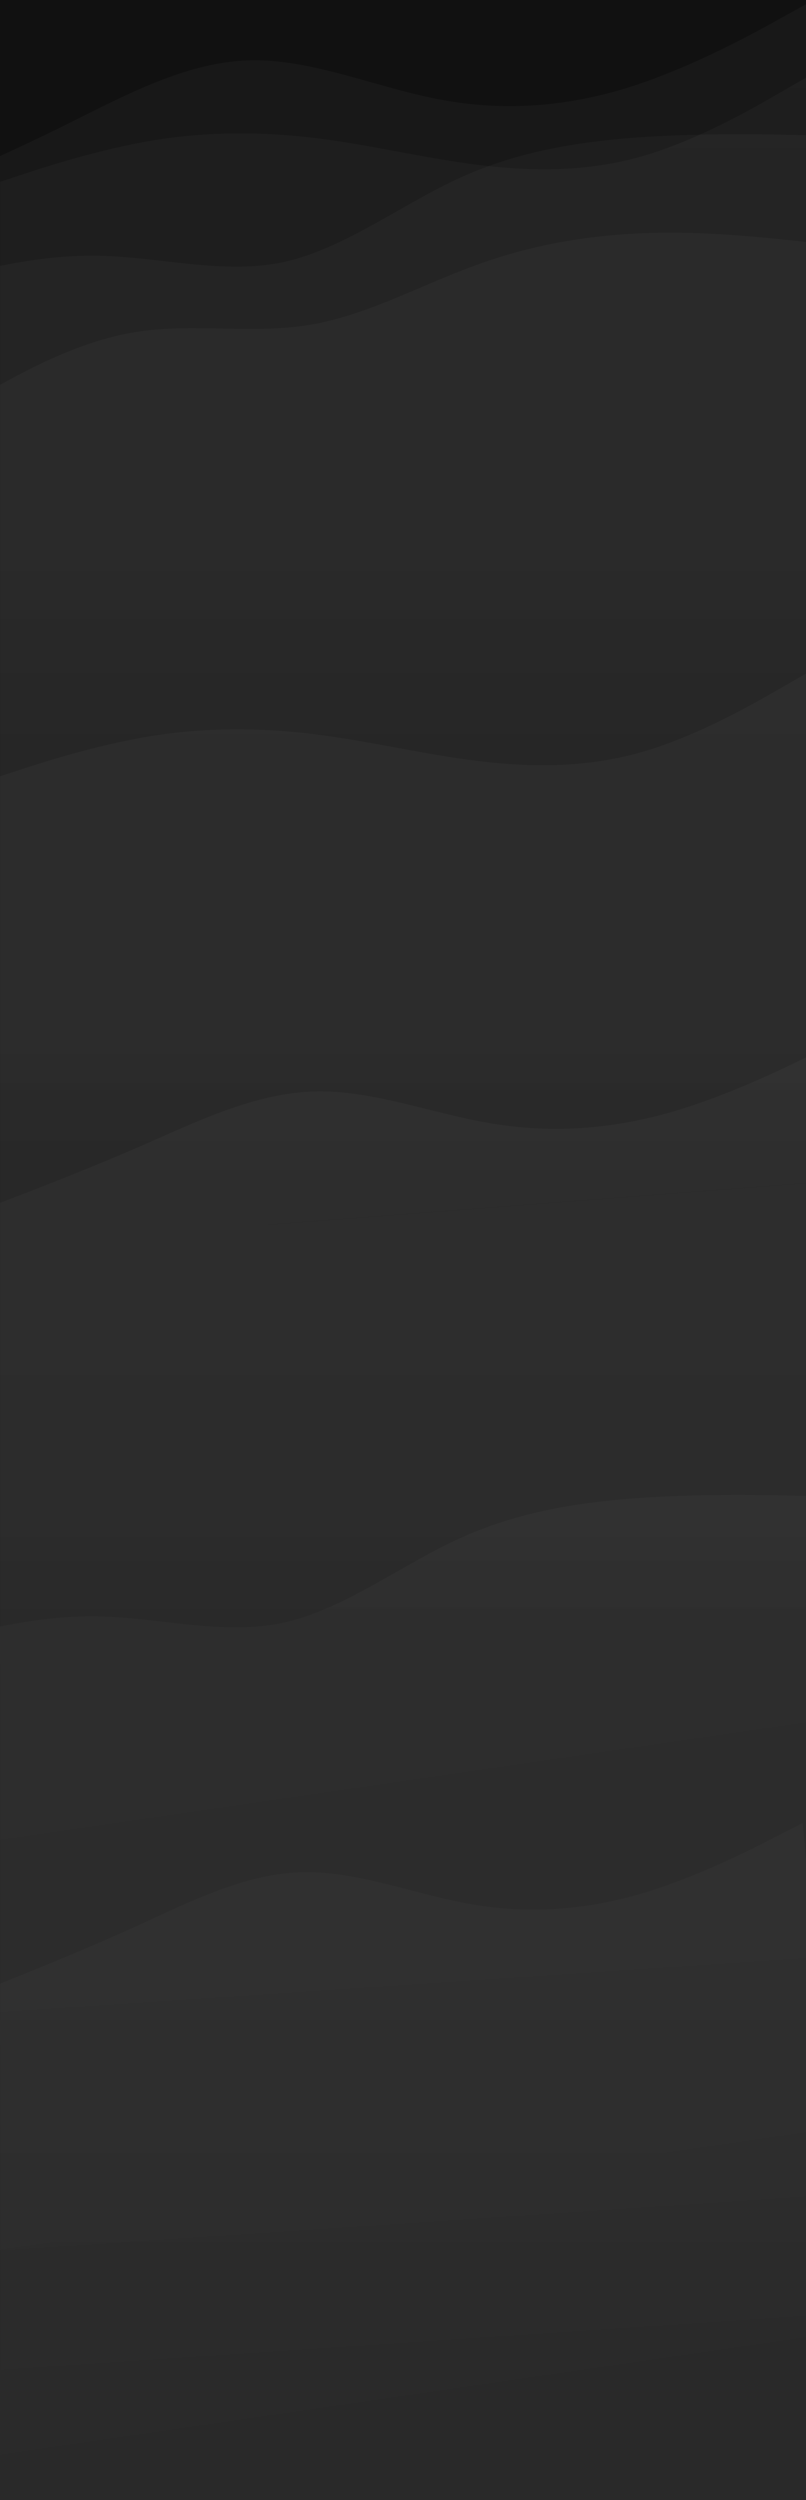 <svg width="1920" height="5953" viewBox="0 0 1920 5953" fill="none" xmlns="http://www.w3.org/2000/svg">
<rect x="0" y="0" width="1920" height="5953" fill="#808080" stroke="none"/>
<g clip-path="url(#clip0)">
<rect width="1920" height="5953" fill="#111111"/>
<mask id="mask0" mask-type="alpha" maskUnits="userSpaceOnUse" x="0" y="0" width="1920" height="5953">
<rect width="1920" height="5953" fill="white"/>
</mask>
<g mask="url(#mask0)">
<path fill-rule="evenodd" clip-rule="evenodd" d="M4.568 4721.43L-60 4747.24L-52.242 4829L0 4824.79V5953H1921V4669.83L1943 4668.05L1911.96 4341L1848.04 4373.58C1784.16 4406.66 1656.24 4471.05 1525.85 4509.51C1395.41 4547.45 1262.4 4558.18 1126.15 4534.8C1077.06 4526.56 1027.52 4513.71 977.995 4500.86L977.702 4500.79L977.594 4500.76C889.841 4478 802.09 4455.24 716.76 4458.01C594.338 4461.99 476.699 4516.37 359.06 4570.75L358.686 4570.92C348.047 4575.84 337.41 4580.76 326.768 4585.64C198.273 4644.02 69.137 4695.63 4.568 4721.43Z" fill="url(#paint0_linear)"/>
</g>
<mask id="mask1" mask-type="alpha" maskUnits="userSpaceOnUse" x="0" y="0" width="1920" height="5953">
<rect width="1920" height="5953" fill="white"/>
</mask>
<g mask="url(#mask1)">
<path fill-rule="evenodd" clip-rule="evenodd" d="M1877.69 3561.14L1950.51 3562.52L1984.17 3883.02L2003.87 4070.56L2003.89 4070.81L2037.98 4395.32L1920 4403.92V5953H1886.38L1897.67 6060.49L175.421 6185.99L150.948 5953H0V4543.83L-125.586 4552.99L-159.672 4228.48L-159.698 4228.23L-179.397 4040.69L-192.021 3920.5L-121.309 3901.85C-120.155 3901.55 -118.982 3901.25 -117.791 3900.95C-116.117 3900.51 -114.407 3900.07 -112.661 3899.63L-112.647 3899.63C-39.433 3880.78 96.523 3845.77 236.484 3848.91C287.4 3850.04 338.813 3855.92 390.227 3861.8C485.923 3872.75 581.618 3883.69 674.103 3864.07C766.536 3843.96 855.758 3793.28 944.981 3742.6L945.001 3742.59C992.931 3715.36 1040.86 3688.14 1089.29 3665.65C1227.87 3601.31 1370.8 3578.28 1514.99 3567.39C1659.27 3557.26 1804.82 3559.26 1877.69 3561.14Z" fill="url(#paint1_linear)"/>
</g>
<mask id="mask2" mask-type="alpha" maskUnits="userSpaceOnUse" x="0" y="0" width="1920" height="5953">
<rect width="1920" height="5953" fill="white"/>
</mask>
<g mask="url(#mask2)">
<path fill-rule="evenodd" clip-rule="evenodd" d="M5.458 2862.08L-61.83 2887.87L-53.745 2969.55L-31.478 2967.83V2968.3L-52.829 2969.95L-31.478 3185.68V6064.28H1597.57V5953H1920V3588.32L2102.17 3574.23L2026.45 2809.15L641.161 2916.28H635.107L777.967 2905.23L1193.82 2873.07L1609.68 2840.91L1956.22 2814.11L2025.54 2808.75L1993.19 2482L1926.57 2514.55C1860.01 2547.6 1726.7 2611.93 1590.82 2650.35C1454.88 2688.26 1316.27 2698.98 1174.28 2675.62C1123.12 2667.39 1071.51 2654.55 1019.9 2641.72L1019.58 2641.64H1019.58L1019.47 2641.61C928.018 2618.87 836.571 2596.13 747.647 2598.9C620.069 2602.88 497.475 2657.21 374.881 2711.54L374.816 2711.56C373.074 2712.33 371.332 2713.1 369.589 2713.88C360.137 2718.07 350.684 2722.26 341.229 2726.41C207.322 2784.74 72.746 2836.3 5.458 2862.08Z" fill="url(#paint2_linear)"/>
</g>
<mask id="mask3" mask-type="alpha" maskUnits="userSpaceOnUse" x="0" y="0" width="1920" height="5953">
<rect width="1920" height="5953" fill="white"/>
</mask>
<g mask="url(#mask3)">
<path fill-rule="evenodd" clip-rule="evenodd" d="M1854.83 1641.3L1920 1604V1892V2181V2231V2402V5953V6021H-35V2402V2181V1892V1860L30.167 1838.7C95.333 1817 225.667 1775 356 1753.3C486.333 1732 616.667 1732 747 1748C812.167 1756 877.333 1768 942.499 1780L942.5 1780C1007.67 1792 1072.83 1804 1138 1812C1268.33 1828 1398.67 1828 1529 1790.7C1659.33 1753 1789.67 1679 1854.83 1641.3Z" fill="url(#paint3_linear)"/>
</g>
<mask id="mask4" mask-type="alpha" maskUnits="userSpaceOnUse" x="0" y="0" width="1920" height="5960">
<rect width="1920" height="5960" fill="white"/>
</mask>
<g mask="url(#mask4)">
<path fill-rule="evenodd" clip-rule="evenodd" d="M1900.72 574.037L1971.24 581.776L2003.47 886.752L1934.31 891.761L1588.51 916.804L1406.29 930H1407.88L2003.28 886.882L2027.61 1117L1920 1124.79V5953H1713.87V5960.14H-25.763V1265.71L-47.197 1267.26L-71.519 1037.14L-25.763 1033.83V1033.71L-71.335 1037.01L-79.393 960.765L-13.595 923.948C-11.618 922.857 -9.582 921.732 -7.489 920.575L-7.459 920.559C60.192 883.17 187.908 812.587 320.797 790.972C389.284 779.59 459.115 780.925 528.944 782.26C598.776 783.596 668.605 784.931 737.092 773.549C827.818 758.792 916.132 721.211 1004.44 683.63L1004.47 683.621C1049.53 664.447 1094.59 645.273 1139.96 629.131C1274.21 580.635 1411.28 558.704 1550.22 554.644C1679.26 550.873 1810.14 564.567 1884.58 572.356L1885.39 572.44C1890.81 573.008 1895.93 573.543 1900.72 574.037Z" fill="url(#paint4_linear)"/>
</g>
<mask id="mask5" mask-type="alpha" maskUnits="userSpaceOnUse" x="0" y="0" width="1920" height="5953">
<rect width="1920" height="5953" fill="white"/>
</mask>
<g mask="url(#mask5)">
<path fill-rule="evenodd" clip-rule="evenodd" d="M1952.81 322.525L1879.92 321.145C1806.96 319.264 1661.26 317.256 1516.82 327.391C1372.48 338.278 1229.4 361.308 1090.66 425.653C1042.18 448.14 994.197 475.367 946.213 502.593L946.204 502.598L946.198 502.601C856.881 553.28 767.564 603.958 675.033 624.07C582.449 643.694 486.651 632.75 390.854 621.805L390.85 621.805C339.381 615.925 287.914 610.045 236.946 608.906C96.829 605.773 -39.278 640.776 -112.569 659.624L-112.575 659.626L-114.58 660.141C-116.861 660.728 -119.08 661.298 -121.233 661.85L-192.021 680.501L-179.383 800.688L-159.663 988.229L-159.637 988.48L-125.515 1312.99L-3.304 1304.09V6021H499.151L509.966 6123.85L2269.98 5995.73L1920 2667.37V1164.09L2040.38 1155.32L2006.25 830.815L2006.23 830.564L1986.51 643.023L1952.81 322.525Z" fill="url(#paint5_linear)"/>
</g>
<mask id="mask6" mask-type="alpha" maskUnits="userSpaceOnUse" x="0" y="0" width="1920" height="5953">
<rect width="1920" height="5953" fill="white"/>
</mask>
<g mask="url(#mask6)">
<path fill-rule="evenodd" clip-rule="evenodd" d="M1920 185L1855.18 222.3C1790.37 260 1660.73 334 1531.1 371.7C1401.47 409 1271.84 409 1142.2 393C1077.39 385 1012.57 373 947.755 361C882.939 349 818.122 337 753.306 329C623.673 313 494.041 313 364.408 334.3C234.776 356 105.143 398 40.327 419.7L-24.49 441V473V816H-65V6021H1920V983V816V473V185Z" fill="url(#paint6_linear)"/>
</g>
<mask id="mask7" mask-type="alpha" maskUnits="userSpaceOnUse" x="0" y="1" width="1920" height="5952">
<rect y="1" width="1920" height="5952" fill="white"/>
</mask>
<g mask="url(#mask7)">
<path fill-rule="evenodd" clip-rule="evenodd" d="M-211.343 465.603L-284.059 497.123L-275.322 596.991L-274.553 596.923L-35 3335.02V6021H199.993L224.166 6297.3L2205 6124L1920 2866.45V404.924L1971.69 400.402L1936.75 0.933L1864.75 40.723C1792.81 81.137 1648.75 159.781 1501.91 206.748C1355.02 253.091 1205.21 266.197 1051.77 237.639C996.37 227.551 940.481 211.826 884.591 196.1C785.724 168.282 686.857 140.464 590.72 143.853C452.854 148.712 320.373 215.128 187.892 281.546L187.881 281.551C175.761 287.628 163.64 293.705 151.515 299.734C6.806 371.044 -138.627 434.084 -211.343 465.603Z" fill="url(#paint7_linear)"/>
</g>
</g>
<defs>
<linearGradient id="paint0_linear" x1="932.031" y1="4401.98" x2="1030.52" y2="5873.37" gradientUnits="userSpaceOnUse">
<stop stop-color="white" stop-opacity="0.03"/>
<stop offset="0.98" stop-color="white" stop-opacity="0.01"/>
</linearGradient>
<linearGradient id="paint1_linear" x1="885.584" y1="3690.6" x2="1247.97" y2="6177.92" gradientUnits="userSpaceOnUse">
<stop stop-color="white" stop-opacity="0.03"/>
<stop offset="0.98" stop-color="white" stop-opacity="0.01"/>
</linearGradient>
<linearGradient id="paint2_linear" x1="1020.17" y1="2482" x2="1020.17" y2="6064.28" gradientUnits="userSpaceOnUse">
<stop stop-color="white" stop-opacity="0.03"/>
<stop offset="0.98" stop-color="white" stop-opacity="0.01"/>
</linearGradient>
<linearGradient id="paint3_linear" x1="942.5" y1="1604" x2="942.5" y2="6021" gradientUnits="userSpaceOnUse">
<stop stop-color="white" stop-opacity="0.03"/>
<stop offset="0.98" stop-color="white" stop-opacity="0.01"/>
</linearGradient>
<linearGradient id="paint4_linear" x1="974.107" y1="554" x2="974.107" y2="5960.14" gradientUnits="userSpaceOnUse">
<stop stop-color="white" stop-opacity="0.03"/>
<stop offset="0.98" stop-color="white" stop-opacity="0.01"/>
</linearGradient>
<linearGradient id="paint5_linear" x1="1038.98" y1="319.612" x2="1038.98" y2="6123.85" gradientUnits="userSpaceOnUse">
<stop stop-color="white" stop-opacity="0.03"/>
<stop offset="0.98" stop-color="white" stop-opacity="0.01"/>
</linearGradient>
<linearGradient id="paint6_linear" x1="927.5" y1="185" x2="927.5" y2="6021" gradientUnits="userSpaceOnUse">
<stop stop-color="white" stop-opacity="0.03"/>
<stop offset="0.98" stop-color="white" stop-opacity="0.01"/>
</linearGradient>
<linearGradient id="paint7_linear" x1="445.659" y1="36.719" x2="445.659" y2="5903.01" gradientUnits="userSpaceOnUse">
<stop stop-color="white" stop-opacity="0.03"/>
<stop offset="1" stop-color="white" stop-opacity="0.01"/>
</linearGradient>
<clipPath id="clip0">
<rect width="1920" height="5953" fill="white"/>
</clipPath>
</defs>
</svg>
